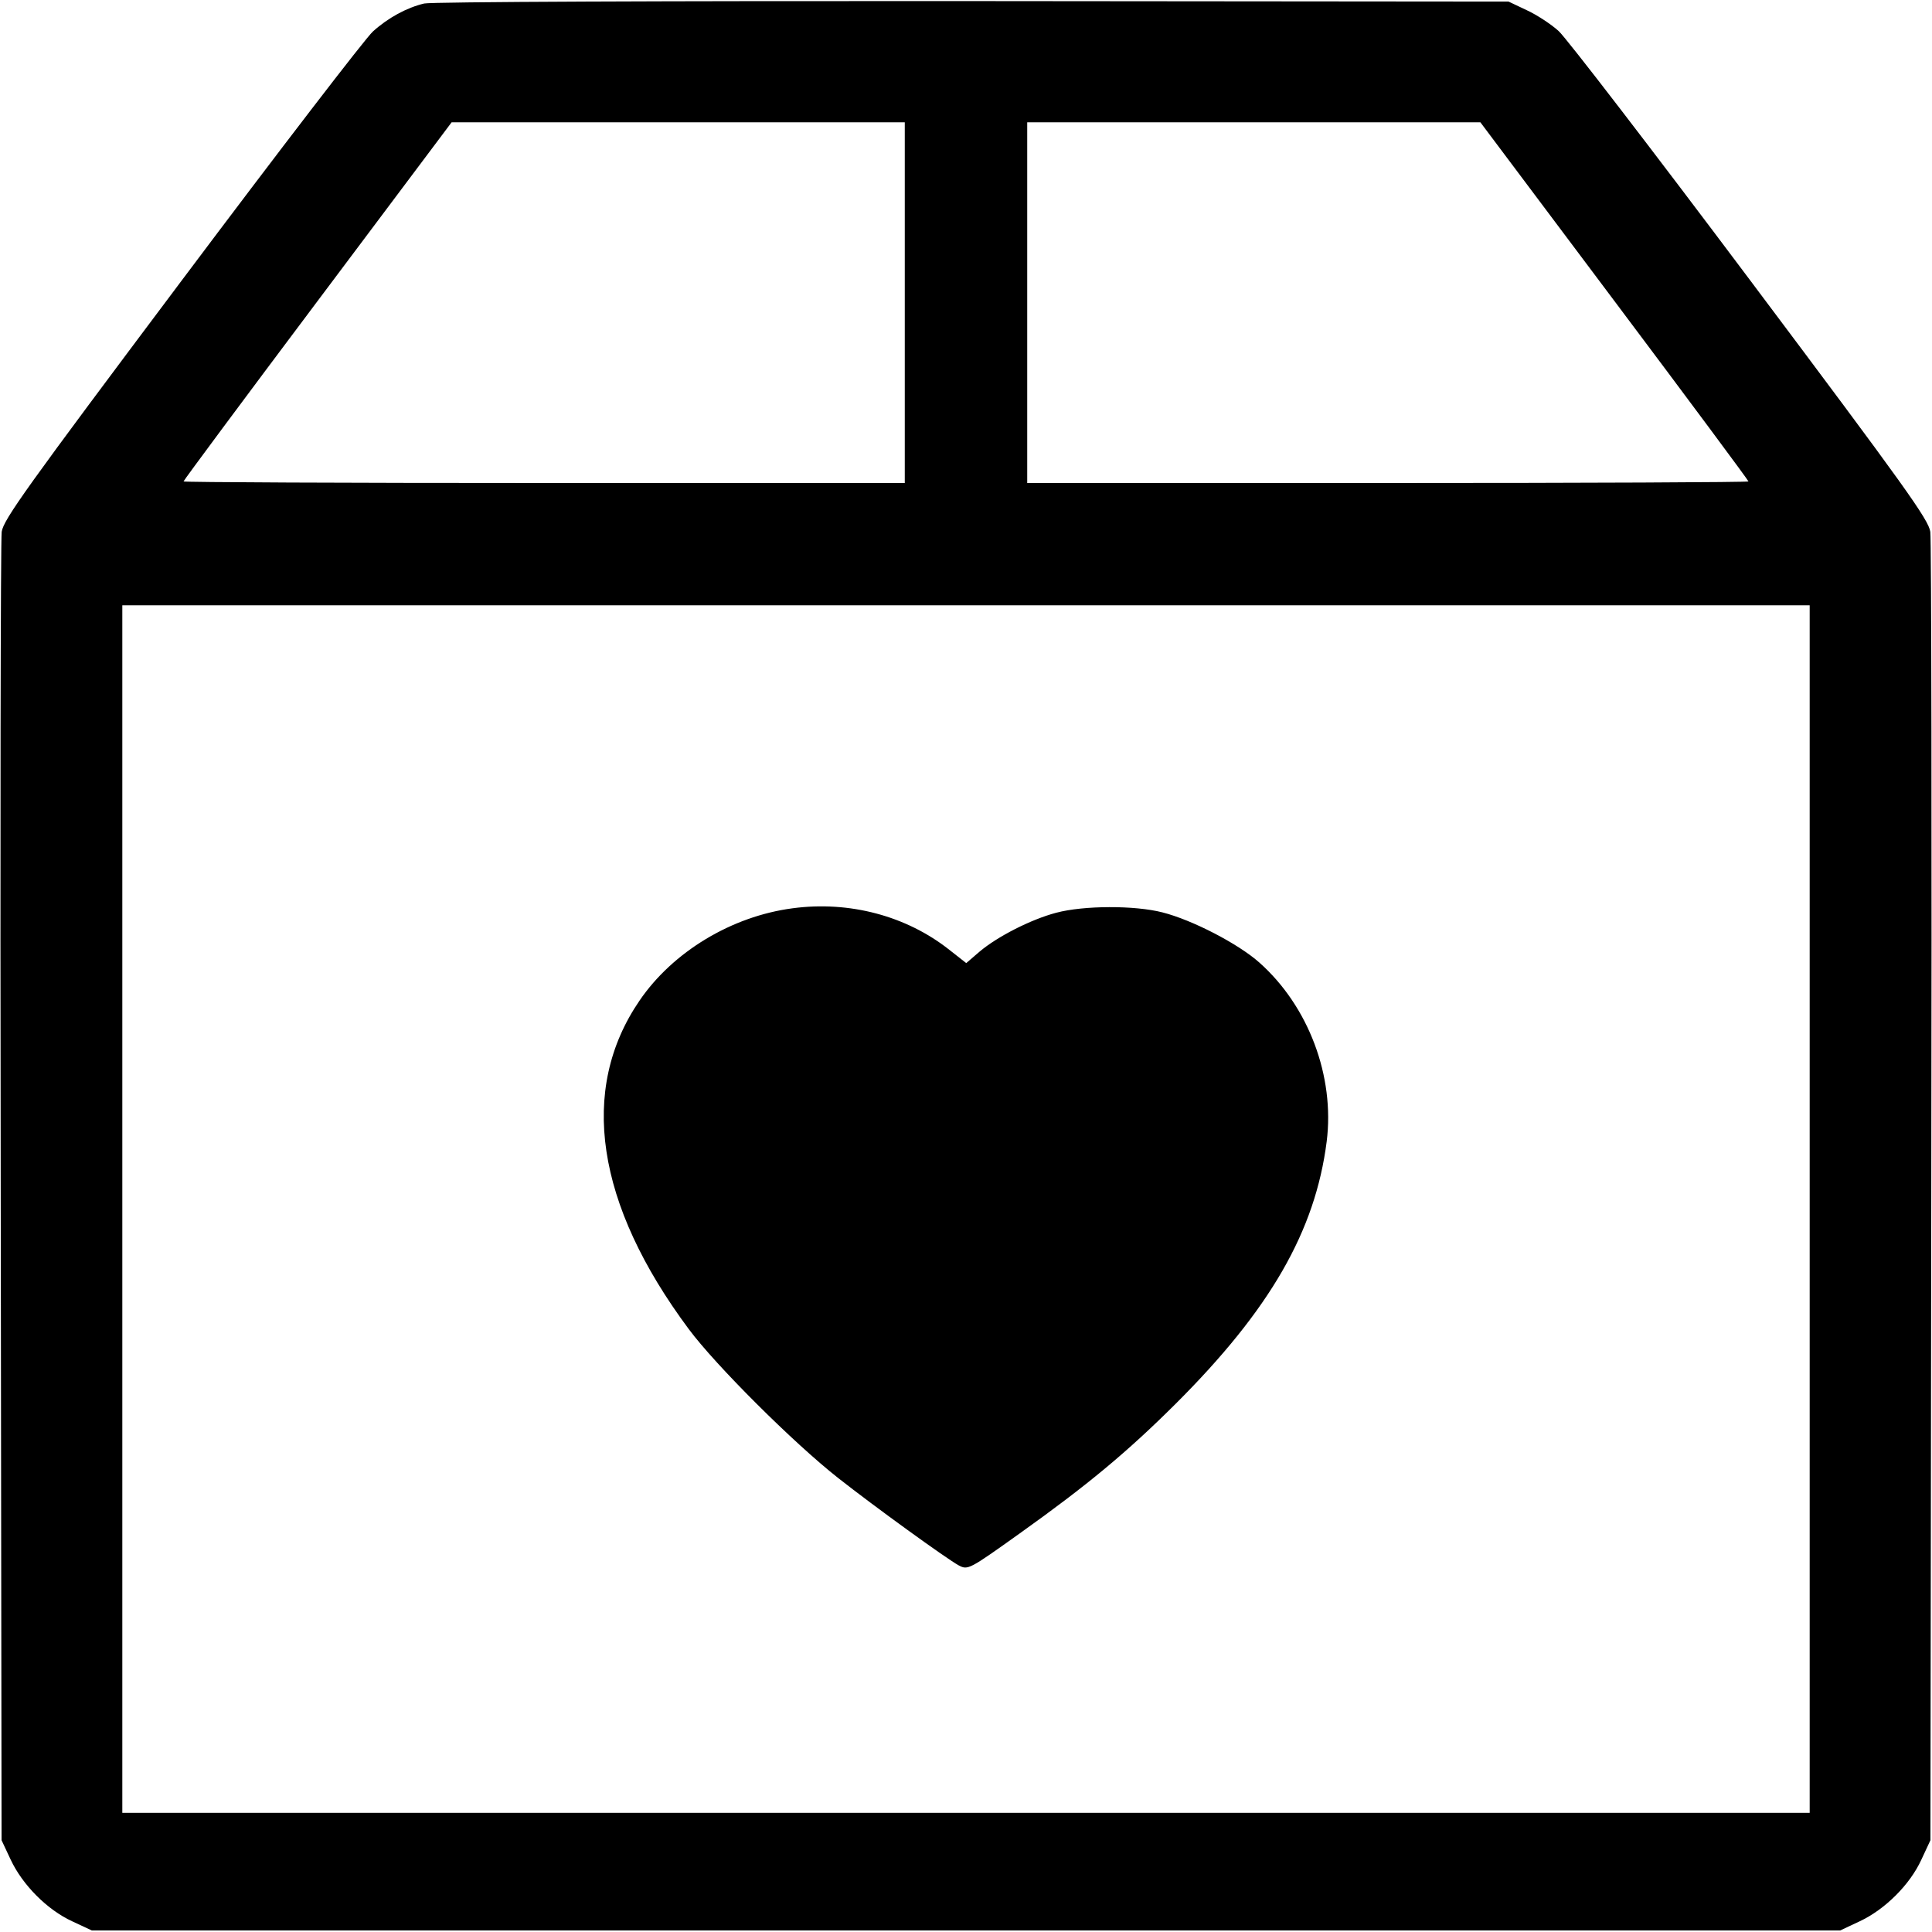 <svg width="16" height="16" fill="currentColor" xmlns="http://www.w3.org/2000/svg"><path d="M3.513 0.029 C 3.369 0.063,3.214 0.147,3.088 0.261 C 3.027 0.316,2.314 1.244,1.504 2.324 C 0.216 4.041,0.029 4.303,0.014 4.404 C 0.005 4.468,0.001 6.932,0.006 9.880 L 0.013 15.240 0.088 15.400 C 0.186 15.610,0.391 15.816,0.597 15.911 L 0.760 15.987 8.000 15.987 L 15.240 15.987 15.400 15.912 C 15.610 15.814,15.816 15.609,15.911 15.403 L 15.987 15.240 15.994 9.880 C 15.999 6.932,15.995 4.468,15.986 4.404 C 15.971 4.303,15.784 4.041,14.496 2.324 C 13.686 1.244,12.971 0.314,12.908 0.257 C 12.845 0.200,12.726 0.122,12.643 0.084 L 12.493 0.013 8.053 0.009 C 5.519 0.007,3.570 0.015,3.513 0.029 M7.493 2.507 L 7.493 4.000 4.507 4.000 C 2.864 4.000,1.520 3.994,1.520 3.987 C 1.520 3.979,2.019 3.307,2.630 2.493 L 3.740 1.013 5.617 1.013 L 7.493 1.013 7.493 2.507 M13.370 2.493 C 13.981 3.307,14.480 3.979,14.480 3.987 C 14.480 3.994,13.136 4.000,11.493 4.000 L 8.507 4.000 8.507 2.507 L 8.507 1.013 10.383 1.013 L 12.260 1.013 13.370 2.493 M14.987 10.013 L 14.987 15.013 8.000 15.013 L 1.013 15.013 1.013 10.013 L 1.013 5.013 8.000 5.013 L 14.987 5.013 14.987 10.013 M6.564 7.522 C 6.060 7.588,5.572 7.882,5.296 8.287 C 4.792 9.024,4.934 9.972,5.704 11.007 C 5.926 11.306,6.571 11.949,6.941 12.240 C 7.246 12.480,7.839 12.909,7.940 12.964 C 8.016 13.004,8.026 12.998,8.445 12.699 C 9.007 12.298,9.334 12.026,9.735 11.627 C 10.518 10.846,10.892 10.197,10.987 9.454 C 11.055 8.914,10.837 8.334,10.430 7.972 C 10.255 7.816,9.875 7.619,9.627 7.556 C 9.398 7.497,8.976 7.498,8.747 7.559 C 8.538 7.614,8.258 7.757,8.110 7.883 L 8.002 7.976 7.862 7.866 C 7.507 7.585,7.034 7.459,6.564 7.522 " stroke="none" fill-rule="evenodd"></path></svg>